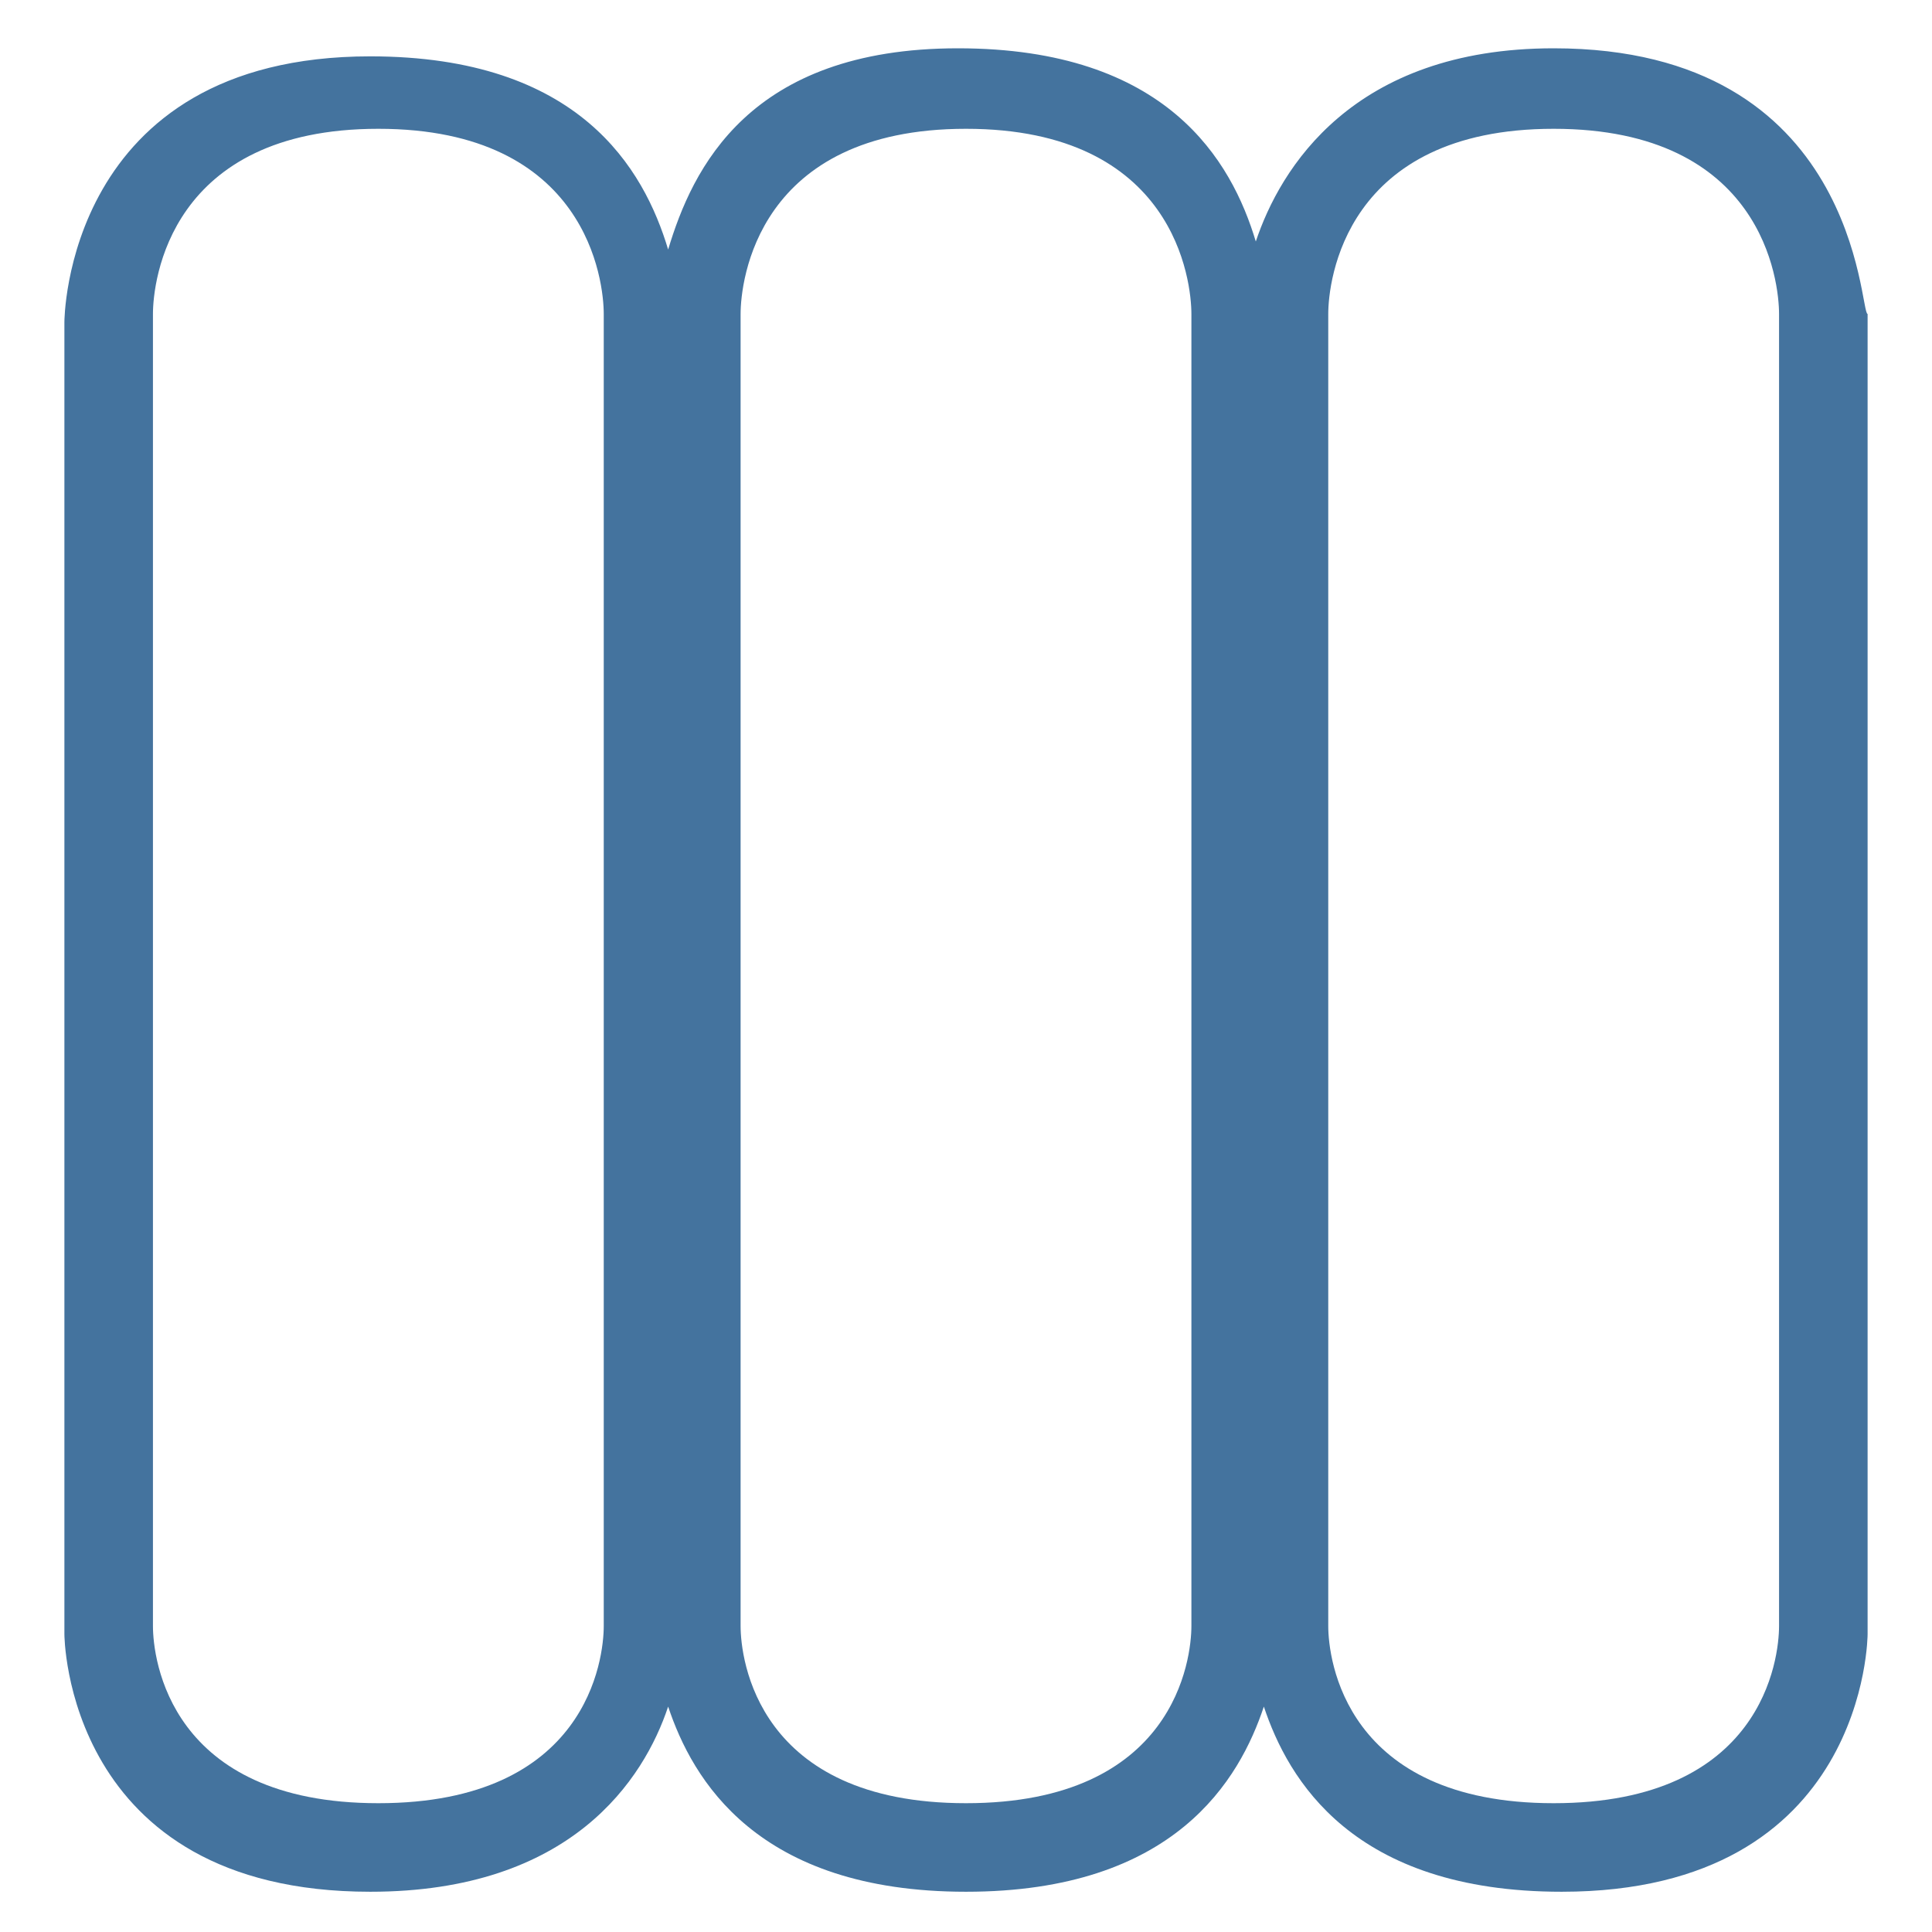 <svg viewBox="0 0 24 24" height="24px" width="24px" fill="#44739e" xmlns="http://www.w3.org/2000/svg"><title>hue:play-bar-three</title><desc>Source: https://github.com/arallsopp/hass-hue-icons</desc><path d="M19.3,0.6c-2.5,0-3.4,1.5-3.7,2.4c-0.3-1-1.1-2.4-3.7-2.4S8.6,2.1,8.3,3.1c-0.3-1-1.1-2.4-3.7-2.4c-3.8,0-3.8,3.3-3.8,3.3 v16.3c0,0,0,3.2,3.8,3.2c2.5,0,3.4-1.4,3.7-2.3c0.3,0.9,1.1,2.3,3.7,2.3s3.4-1.4,3.7-2.3c0.3,0.9,1.1,2.3,3.7,2.3 c3.8,0,3.8-3.2,3.8-3.2V3.9C23.1,3.9,23.1,0.6,19.3,0.6z M4.7,22.4c-2.6,0-2.8-1.8-2.8-2.2l0-16.3c0-0.4,0.2-2.3,2.8-2.3 c2.6,0,2.8,1.9,2.8,2.3l0,16.3C7.5,20.6,7.3,22.4,4.7,22.4z M12,22.4c-2.6,0-2.8-1.8-2.8-2.2l0-16.3c0-0.4,0.2-2.3,2.8-2.3 s2.8,1.9,2.8,2.3l0,16.3C14.8,20.6,14.6,22.4,12,22.4z M19.3,22.4c-2.6,0-2.8-1.8-2.8-2.2l0-16.3c0-0.4,0.2-2.3,2.8-2.3 c2.6,0,2.8,1.9,2.8,2.3l0,16.3C22.1,20.6,21.9,22.4,19.3,22.4z"/></svg>